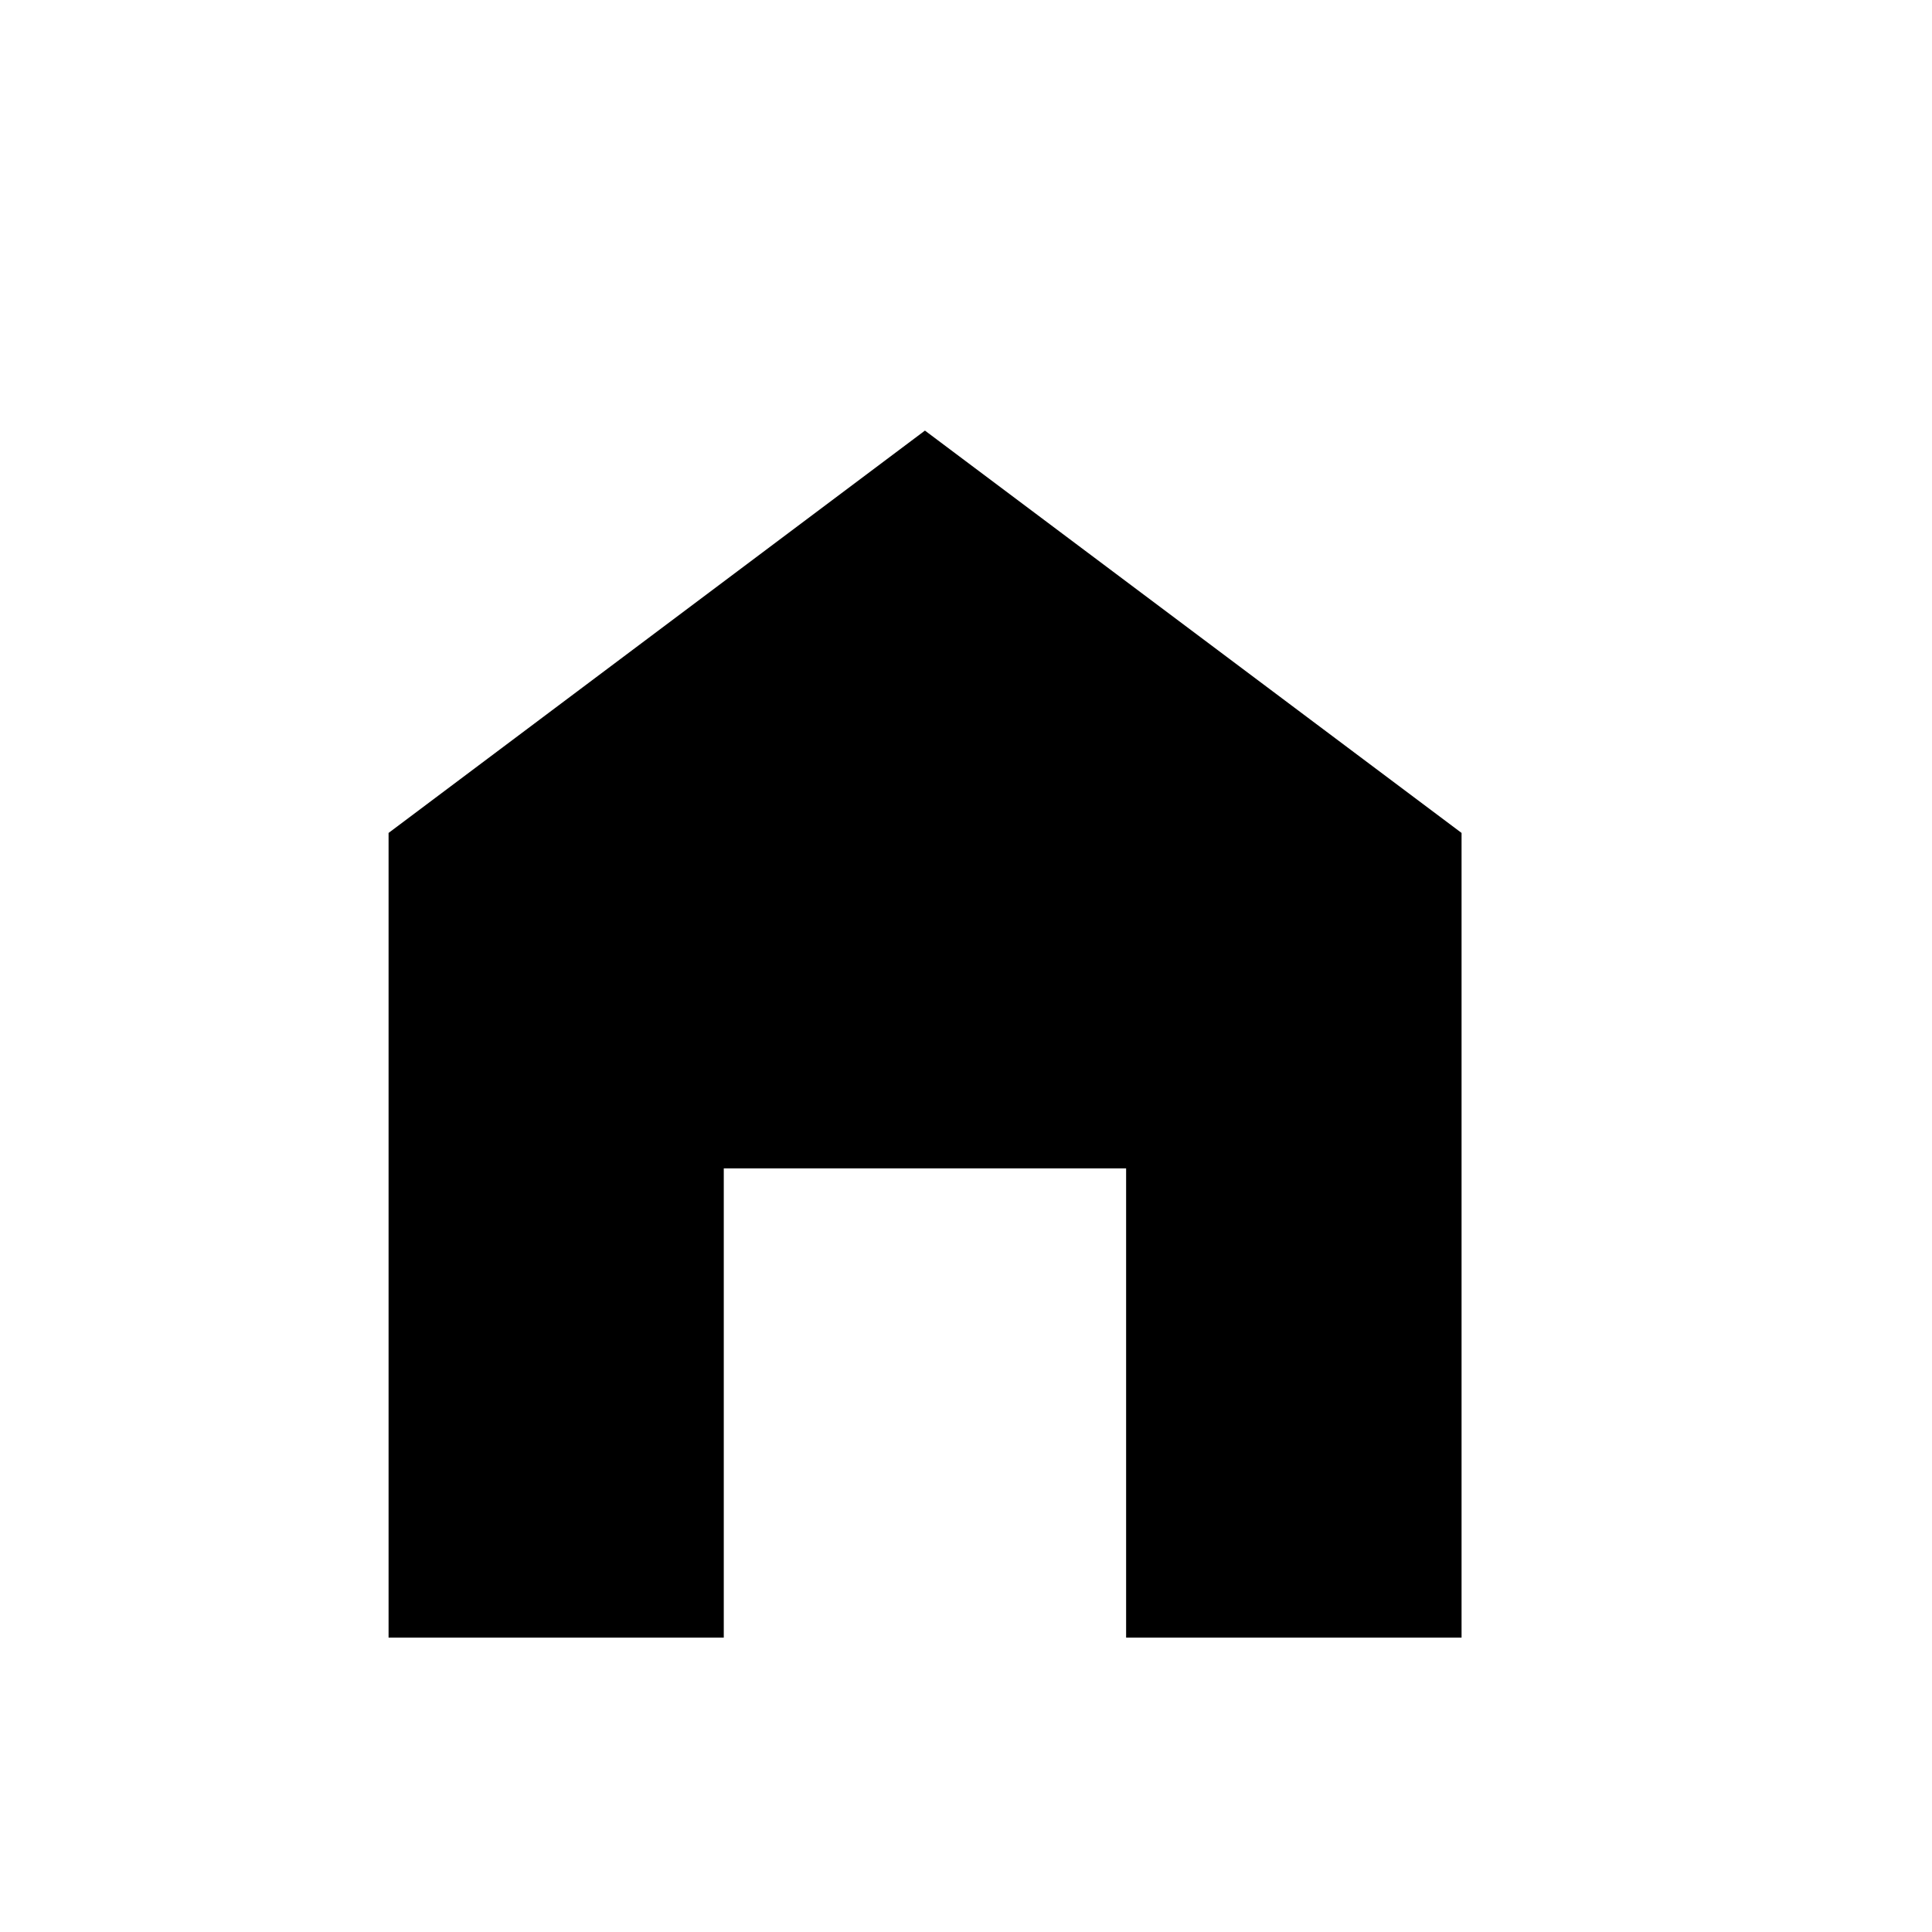 <svg width="8" height="8" viewBox="0 0 8 8" fill="none" xmlns="http://www.w3.org/2000/svg">
<path d="M3.83 1.783L6.052 3.449V6.781H4.663V4.838H2.997V6.781H1.609V3.449L3.83 1.783Z" fill="black"/>
</svg>
